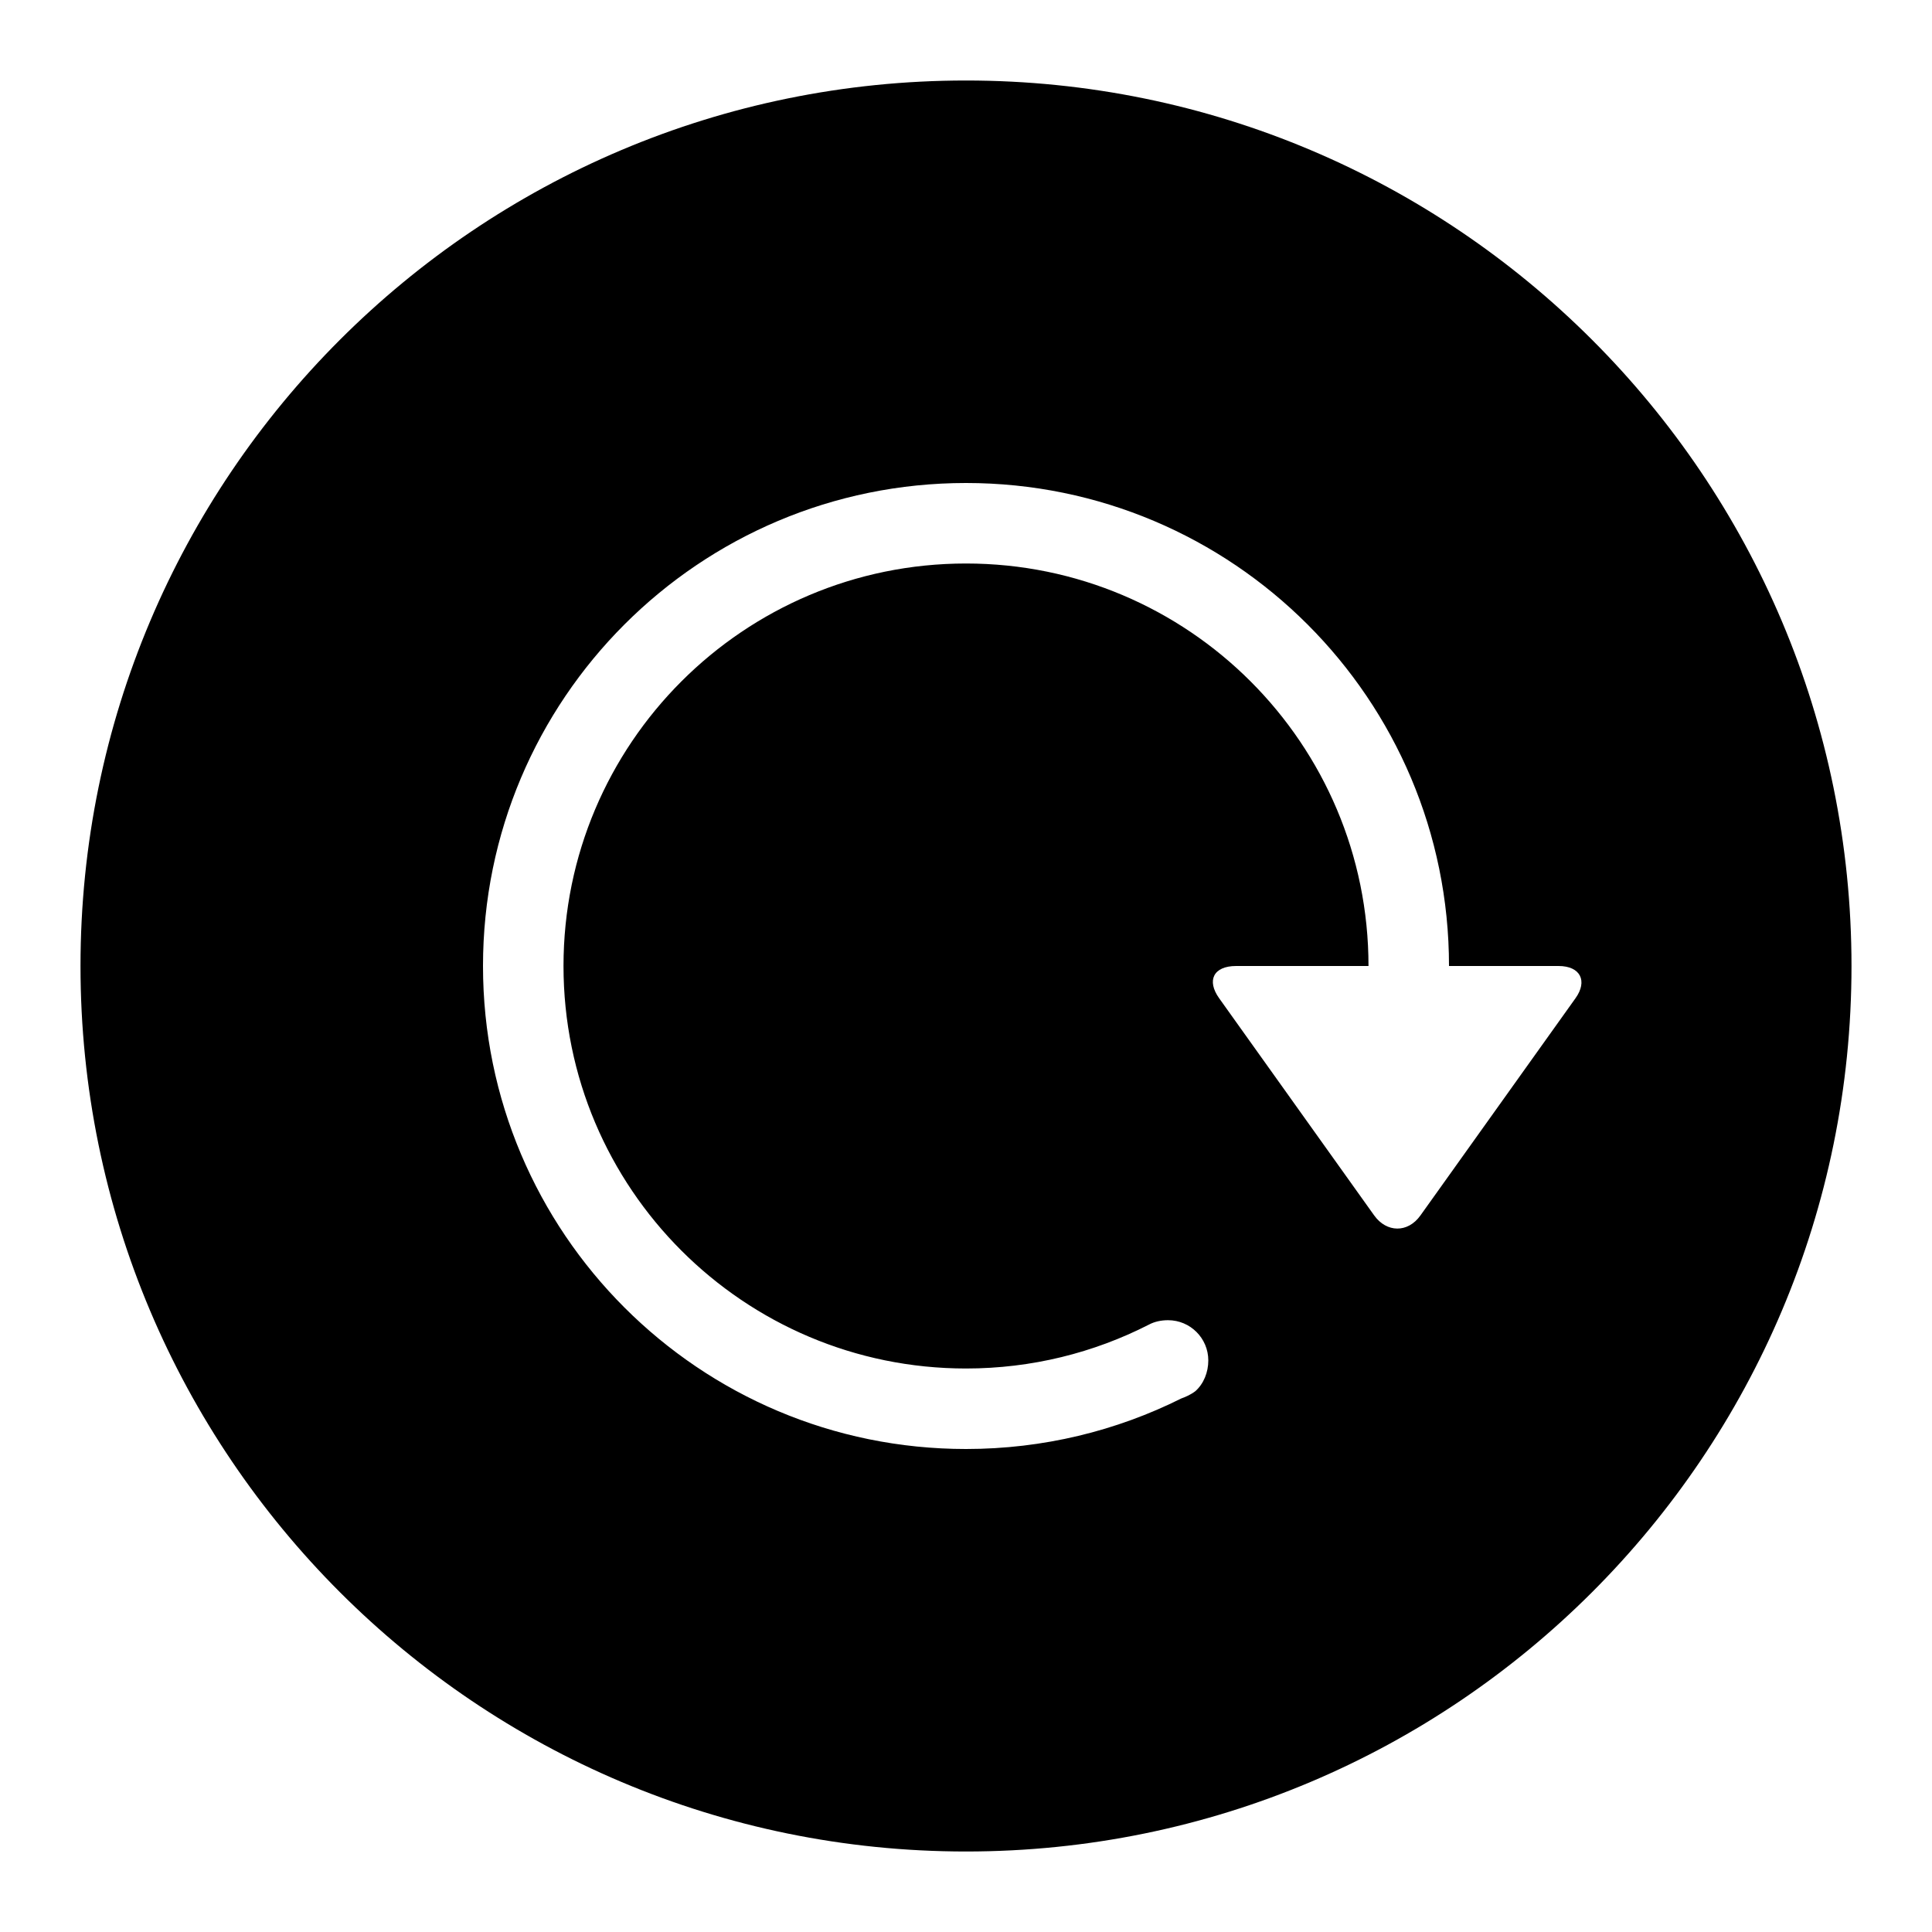 <svg xmlns="http://www.w3.org/2000/svg" xmlns:xlink="http://www.w3.org/1999/xlink" width="24px" height="24px" viewBox="0 0 24 24" version="1.1">
  <path d="M12,23 C5.925,23 1,18.075 1,12 C1,5.925 5.925,1 12,1 C18.075,1 23,5.925 23,12 C23,18.075 18.075,23 12,23 Z M12,6 C8.686,6 6,8.686 6,12 C6,15.314 8.686,18 12,18 C12.961,18 13.87,17.774 14.675,17.372 C14.719,17.357 14.793,17.325 14.85,17.281 C14.952,17.19 15.01,17.048 15.01,16.9 C15.01,16.624 14.786,16.4 14.51,16.4 C14.424,16.4 14.34,16.418 14.27,16.456 C13.588,16.804 12.817,17 12,17 C9.239,17 7,14.761 7,12 C7,9.239 9.239,7 12,7 C14.761,7 17,9.239 17,12 L15.356,12 C15.073,12 14.987,12.18 15.145,12.401 L17.071,15.099 C17.224,15.312 17.487,15.32 17.645,15.099 L19.571,12.401 C19.724,12.188 19.635,12 19.36,12 L18,12 C18,8.686 15.314,6 12,6 Z"/>
</svg>
